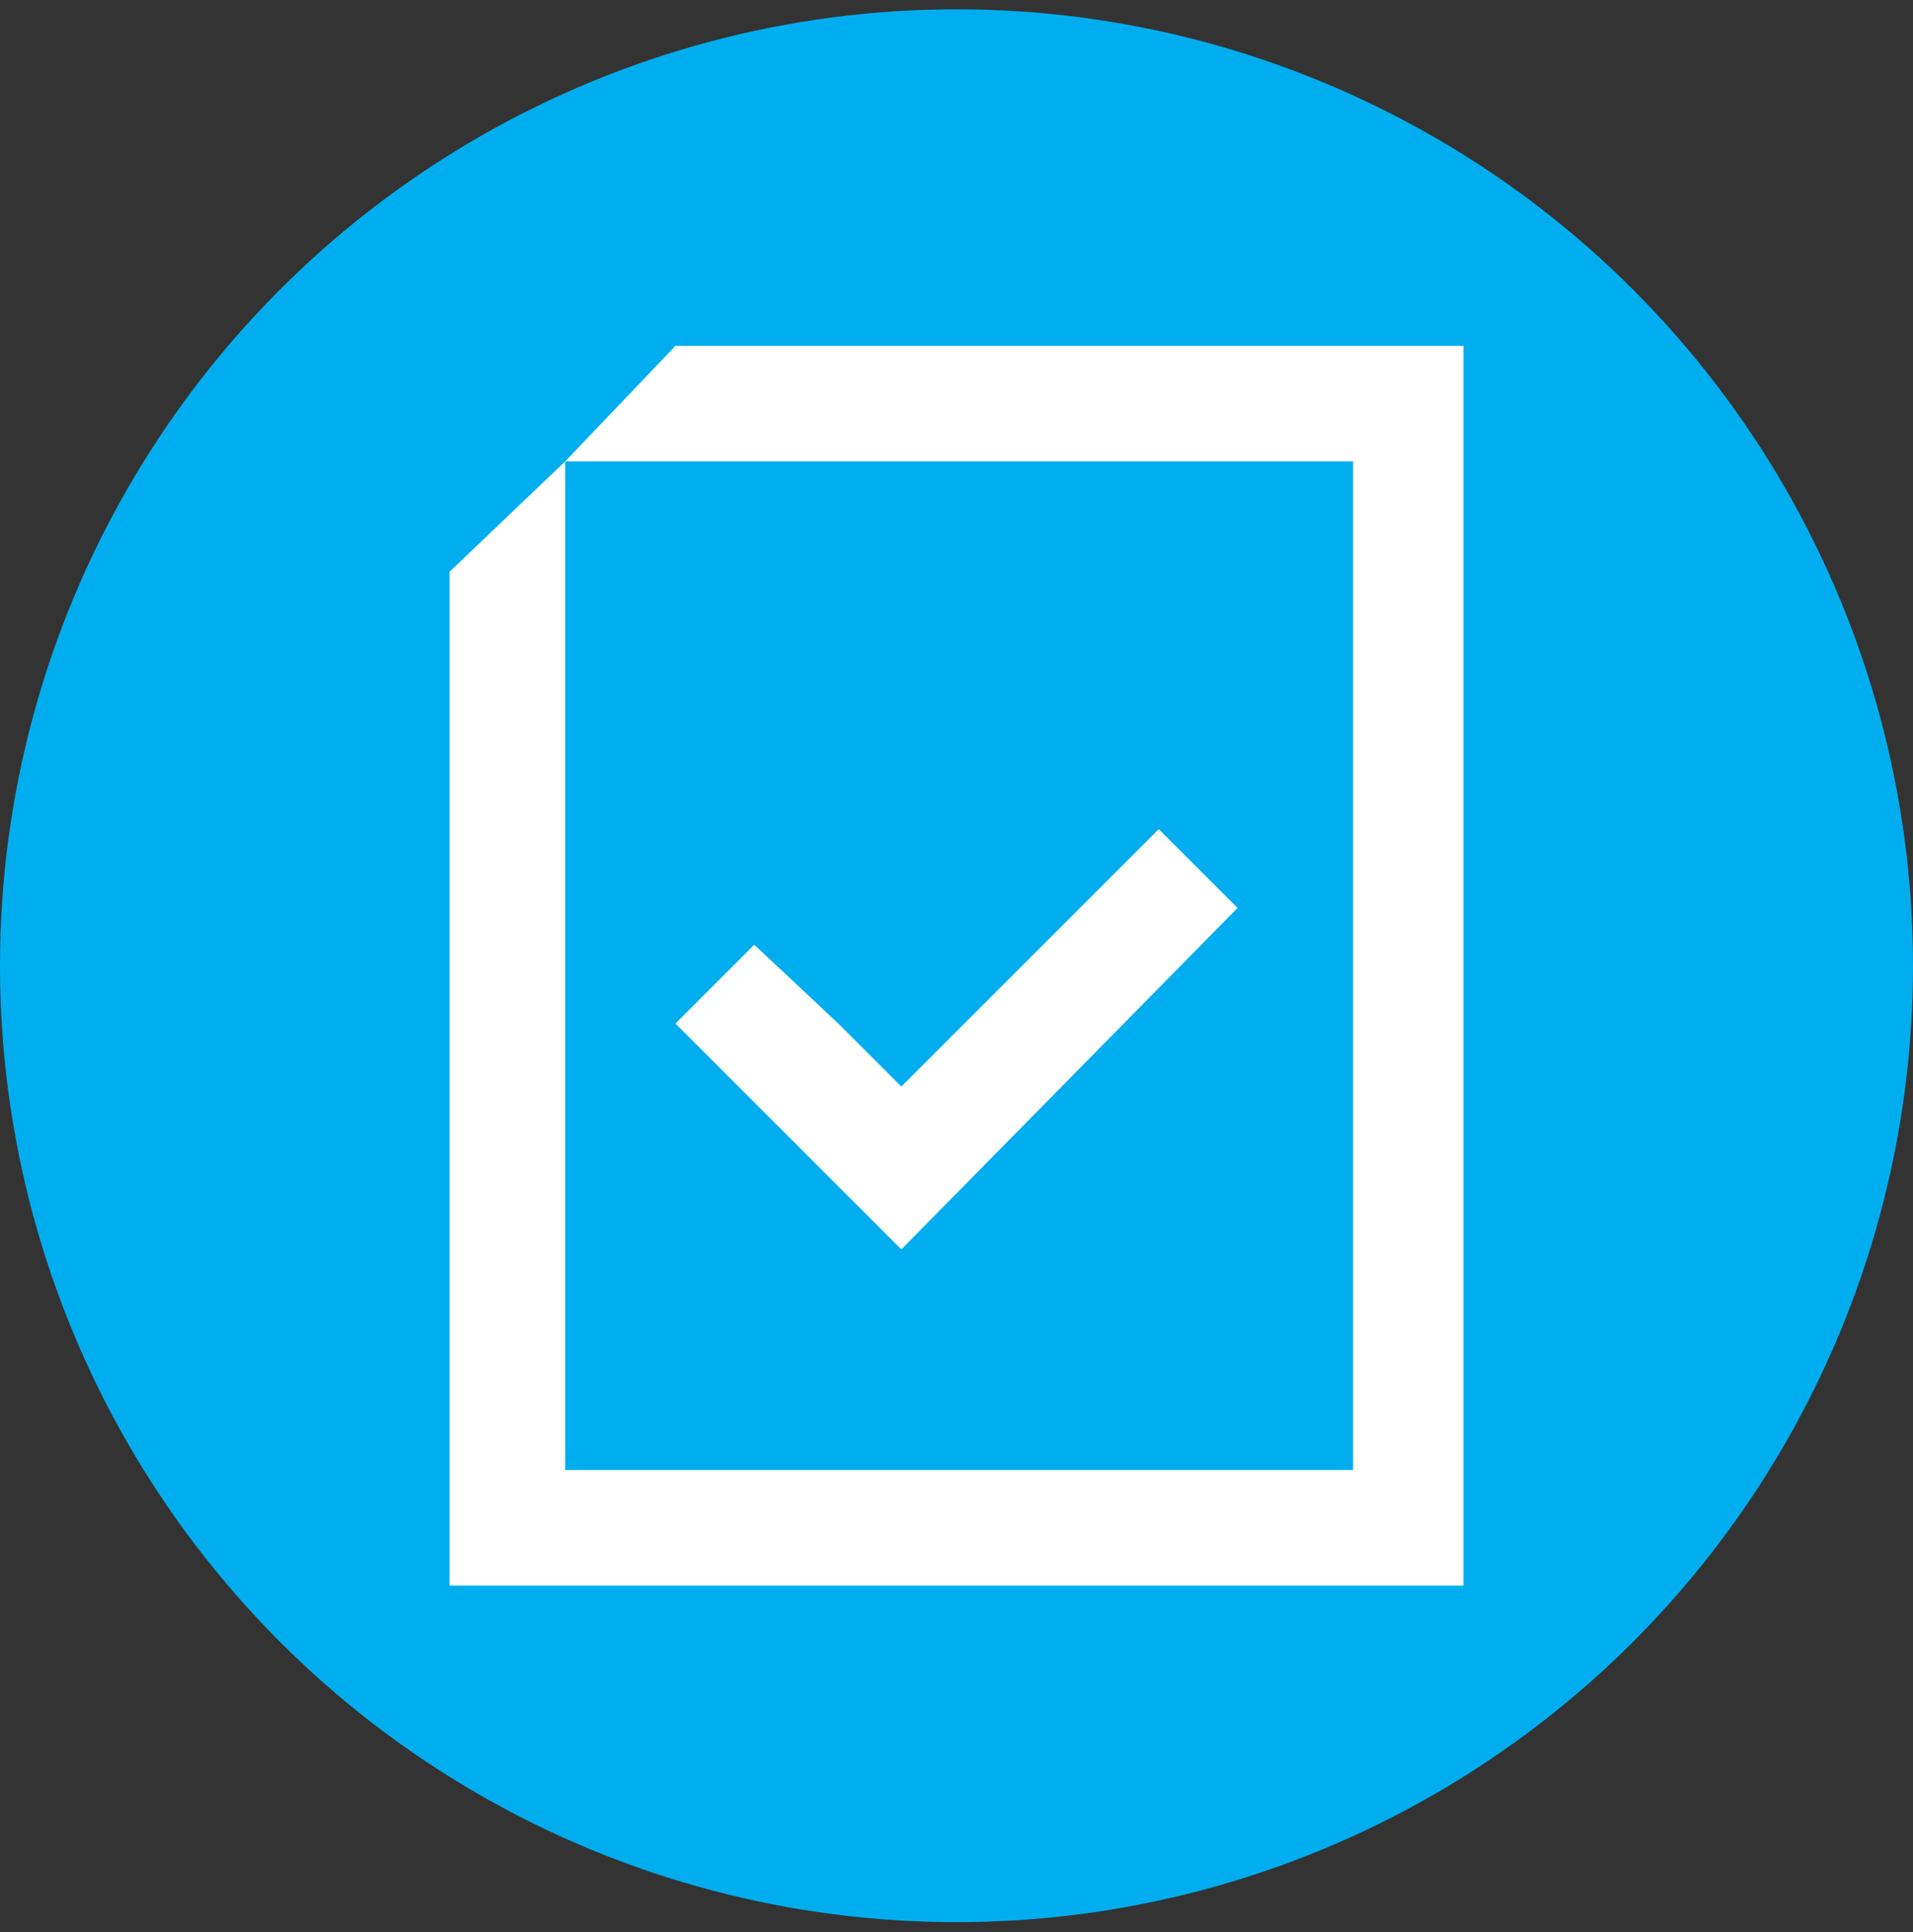 <svg width="100" height="101" fill="none" xmlns="http://www.w3.org/2000/svg"><rect width="100%" height="100%" fill="#333333" stroke="none"/><circle cx="50" cy="50.486" r="50" fill="#00AEEF"/><path d="M29.541 24.123h41.192V76.85H29.541V24.123L23.5 29.89v53h53V18.082H35.308l-5.767 6.041Z" fill="#fff"/><path d="M60.573 43.346 47.117 56.802l-3.296-3.295-4.393-4.12-4.12 4.12 11.809 11.808 17.575-17.85-4.12-4.119Z" fill="#fff"/></svg>